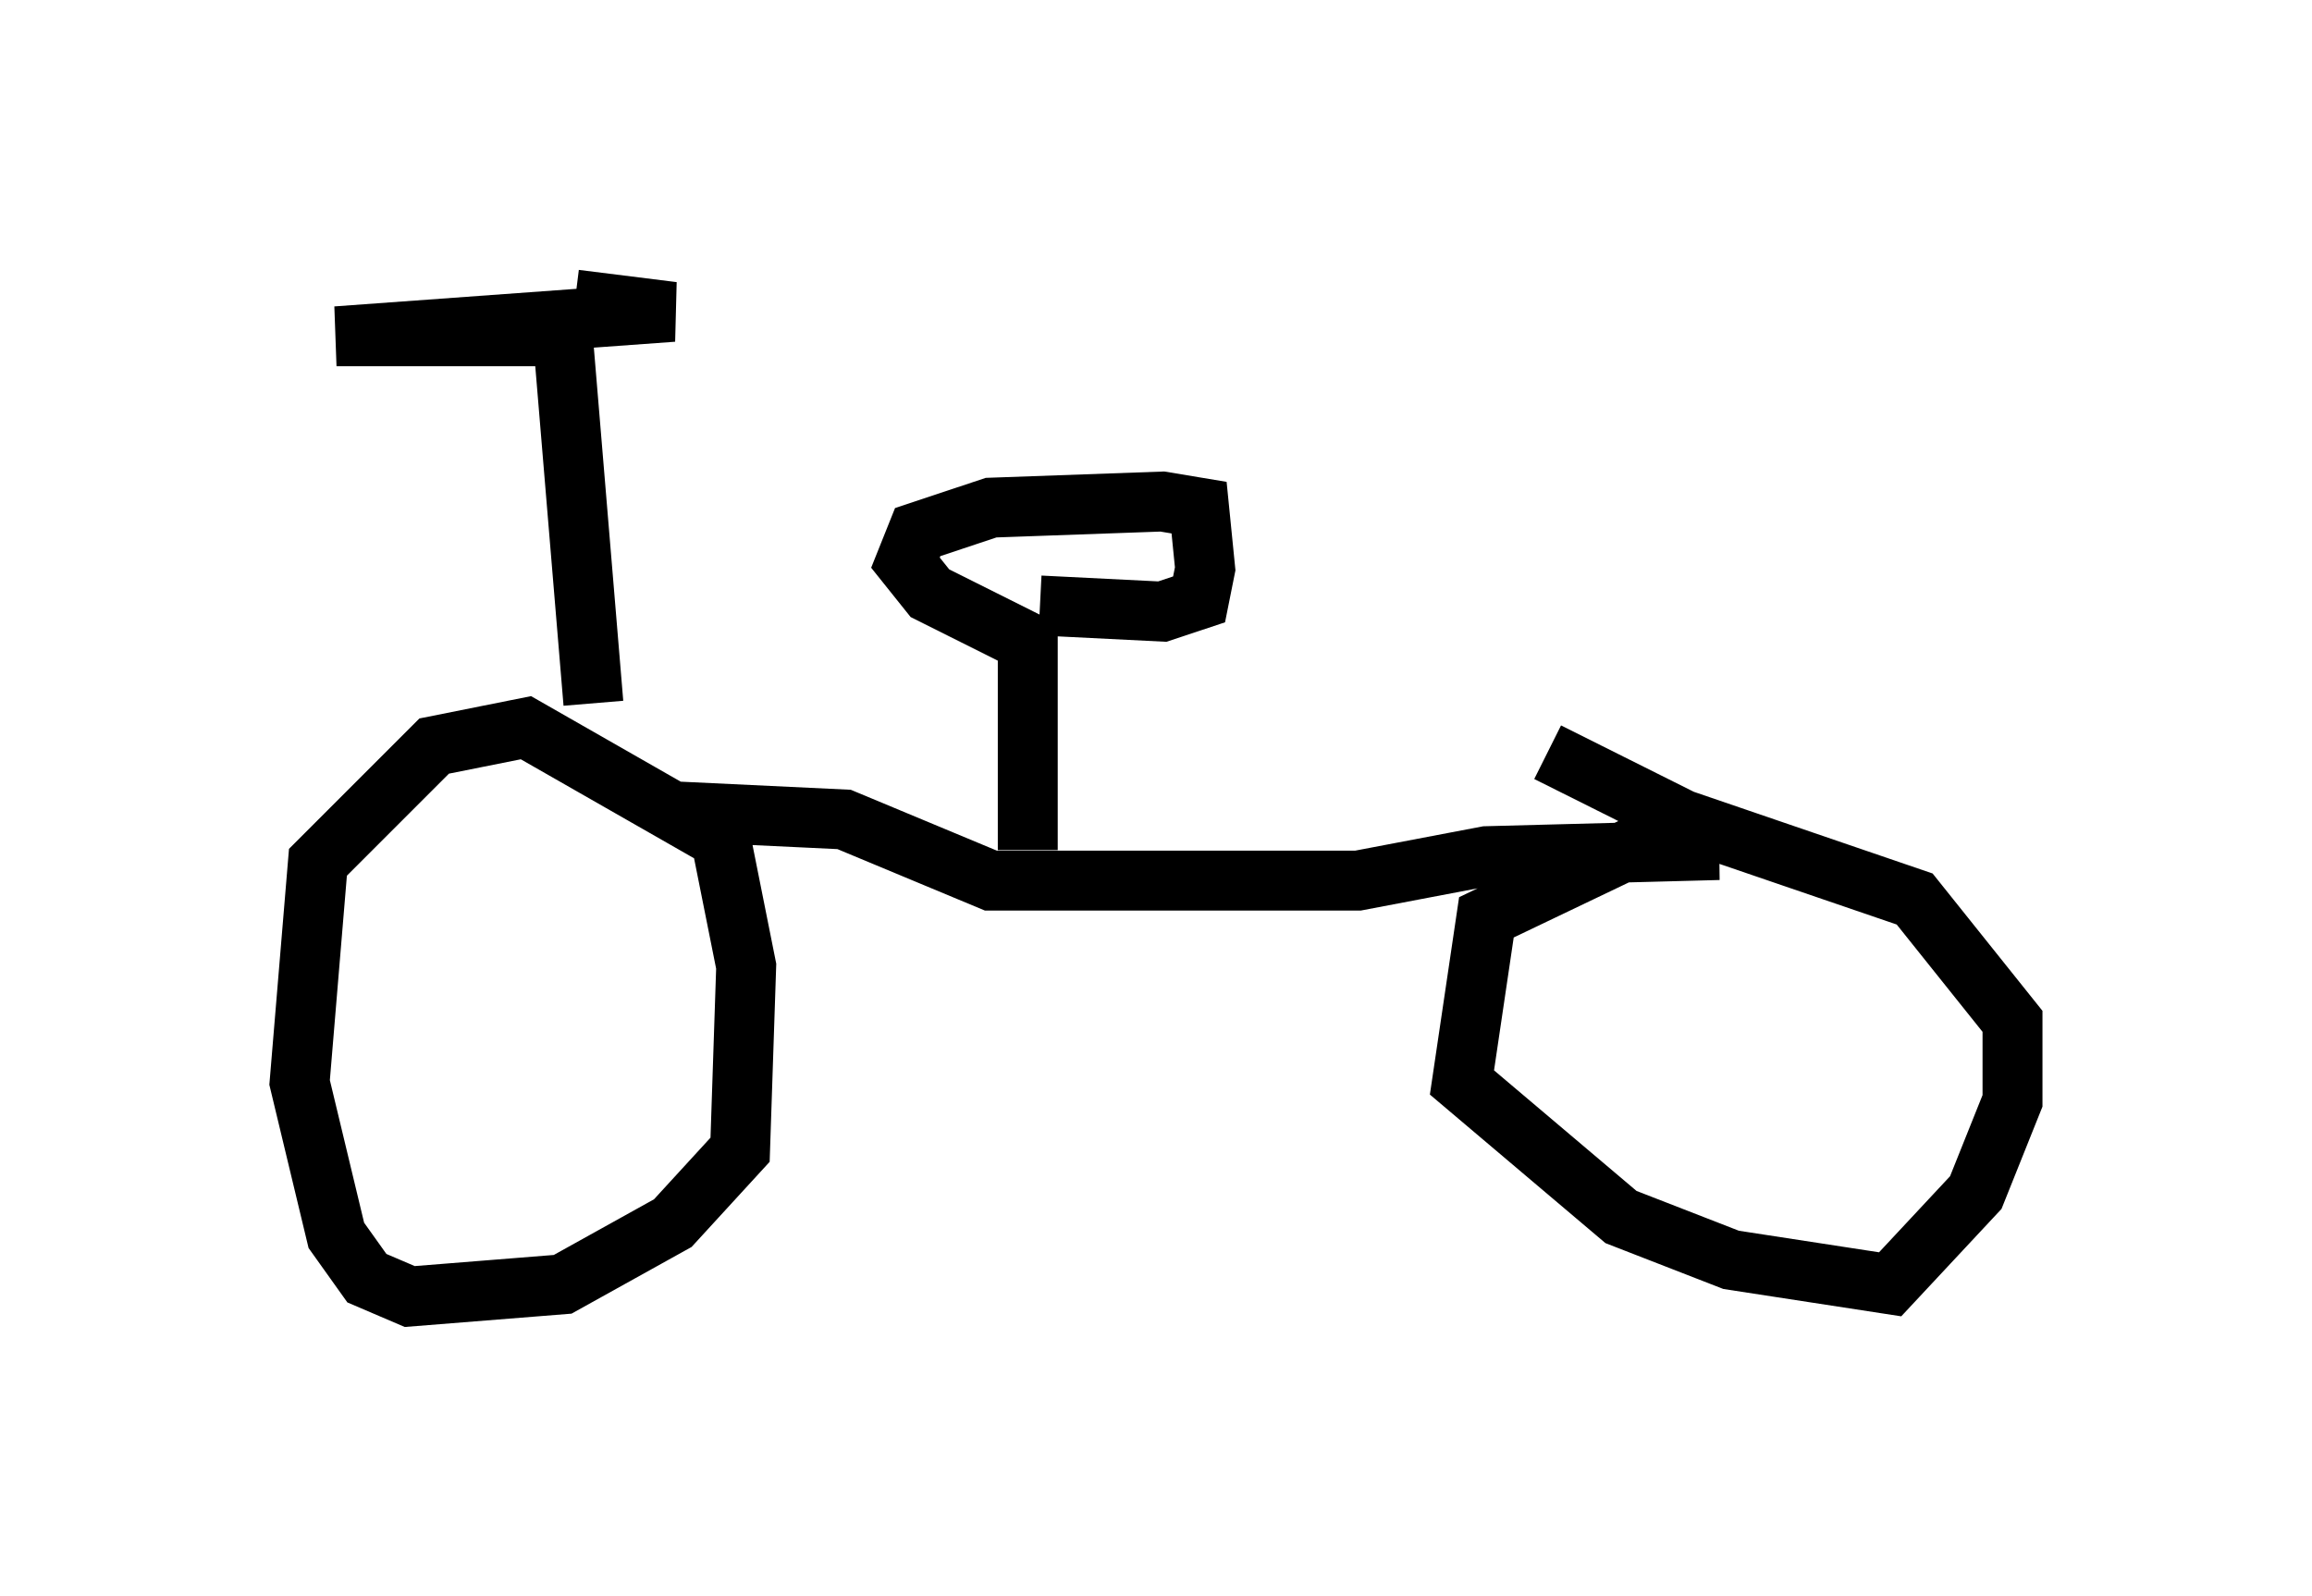 <?xml version="1.0" encoding="utf-8" ?>
<svg baseProfile="full" height="26.64" version="1.1" width="38.584" xmlns="http://www.w3.org/2000/svg" xmlns:ev="http://www.w3.org/2001/xml-events" xmlns:xlink="http://www.w3.org/1999/xlink"><defs /><rect fill="white" height="26.64" width="38.584" x="0" y="0" /><path d="M12.35, 14.698 m0.0, -0.51 l-3.573, -2.042 -1.531, 0.306 l-1.94, 1.94 -0.306, 3.675 l0.613, 2.552 0.51, 0.715 l0.715, 0.306 2.552, -0.204 l1.838, -1.021 1.123, -1.225 l0.102, -3.063 -0.51, -2.552 l2.144, 0.102 2.45, 1.021 l6.125, 0.0 2.144, -0.408 l3.879, -0.102 -1.531, 0.0 l-2.348, 1.123 -0.408, 2.756 l2.654, 2.246 1.838, 0.715 l2.654, 0.408 1.429, -1.531 l0.613, -1.531 0.0, -1.327 l-1.633, -2.042 -3.879, -1.327 l-2.246, -1.123 m-15.925, -0.817 l-0.51, -6.125 -3.777, 0.0 l5.615, -0.408 -1.633, -0.204 m7.554, 9.188 l0.0, -3.471 -1.633, -0.817 l-0.408, -0.51 0.204, -0.51 l1.225, -0.408 2.858, -0.102 l0.613, 0.102 0.102, 1.021 l-0.102, 0.51 -0.613, 0.204 l-2.042, -0.102 " fill="none" stroke="black" stroke-width="1" /></svg>